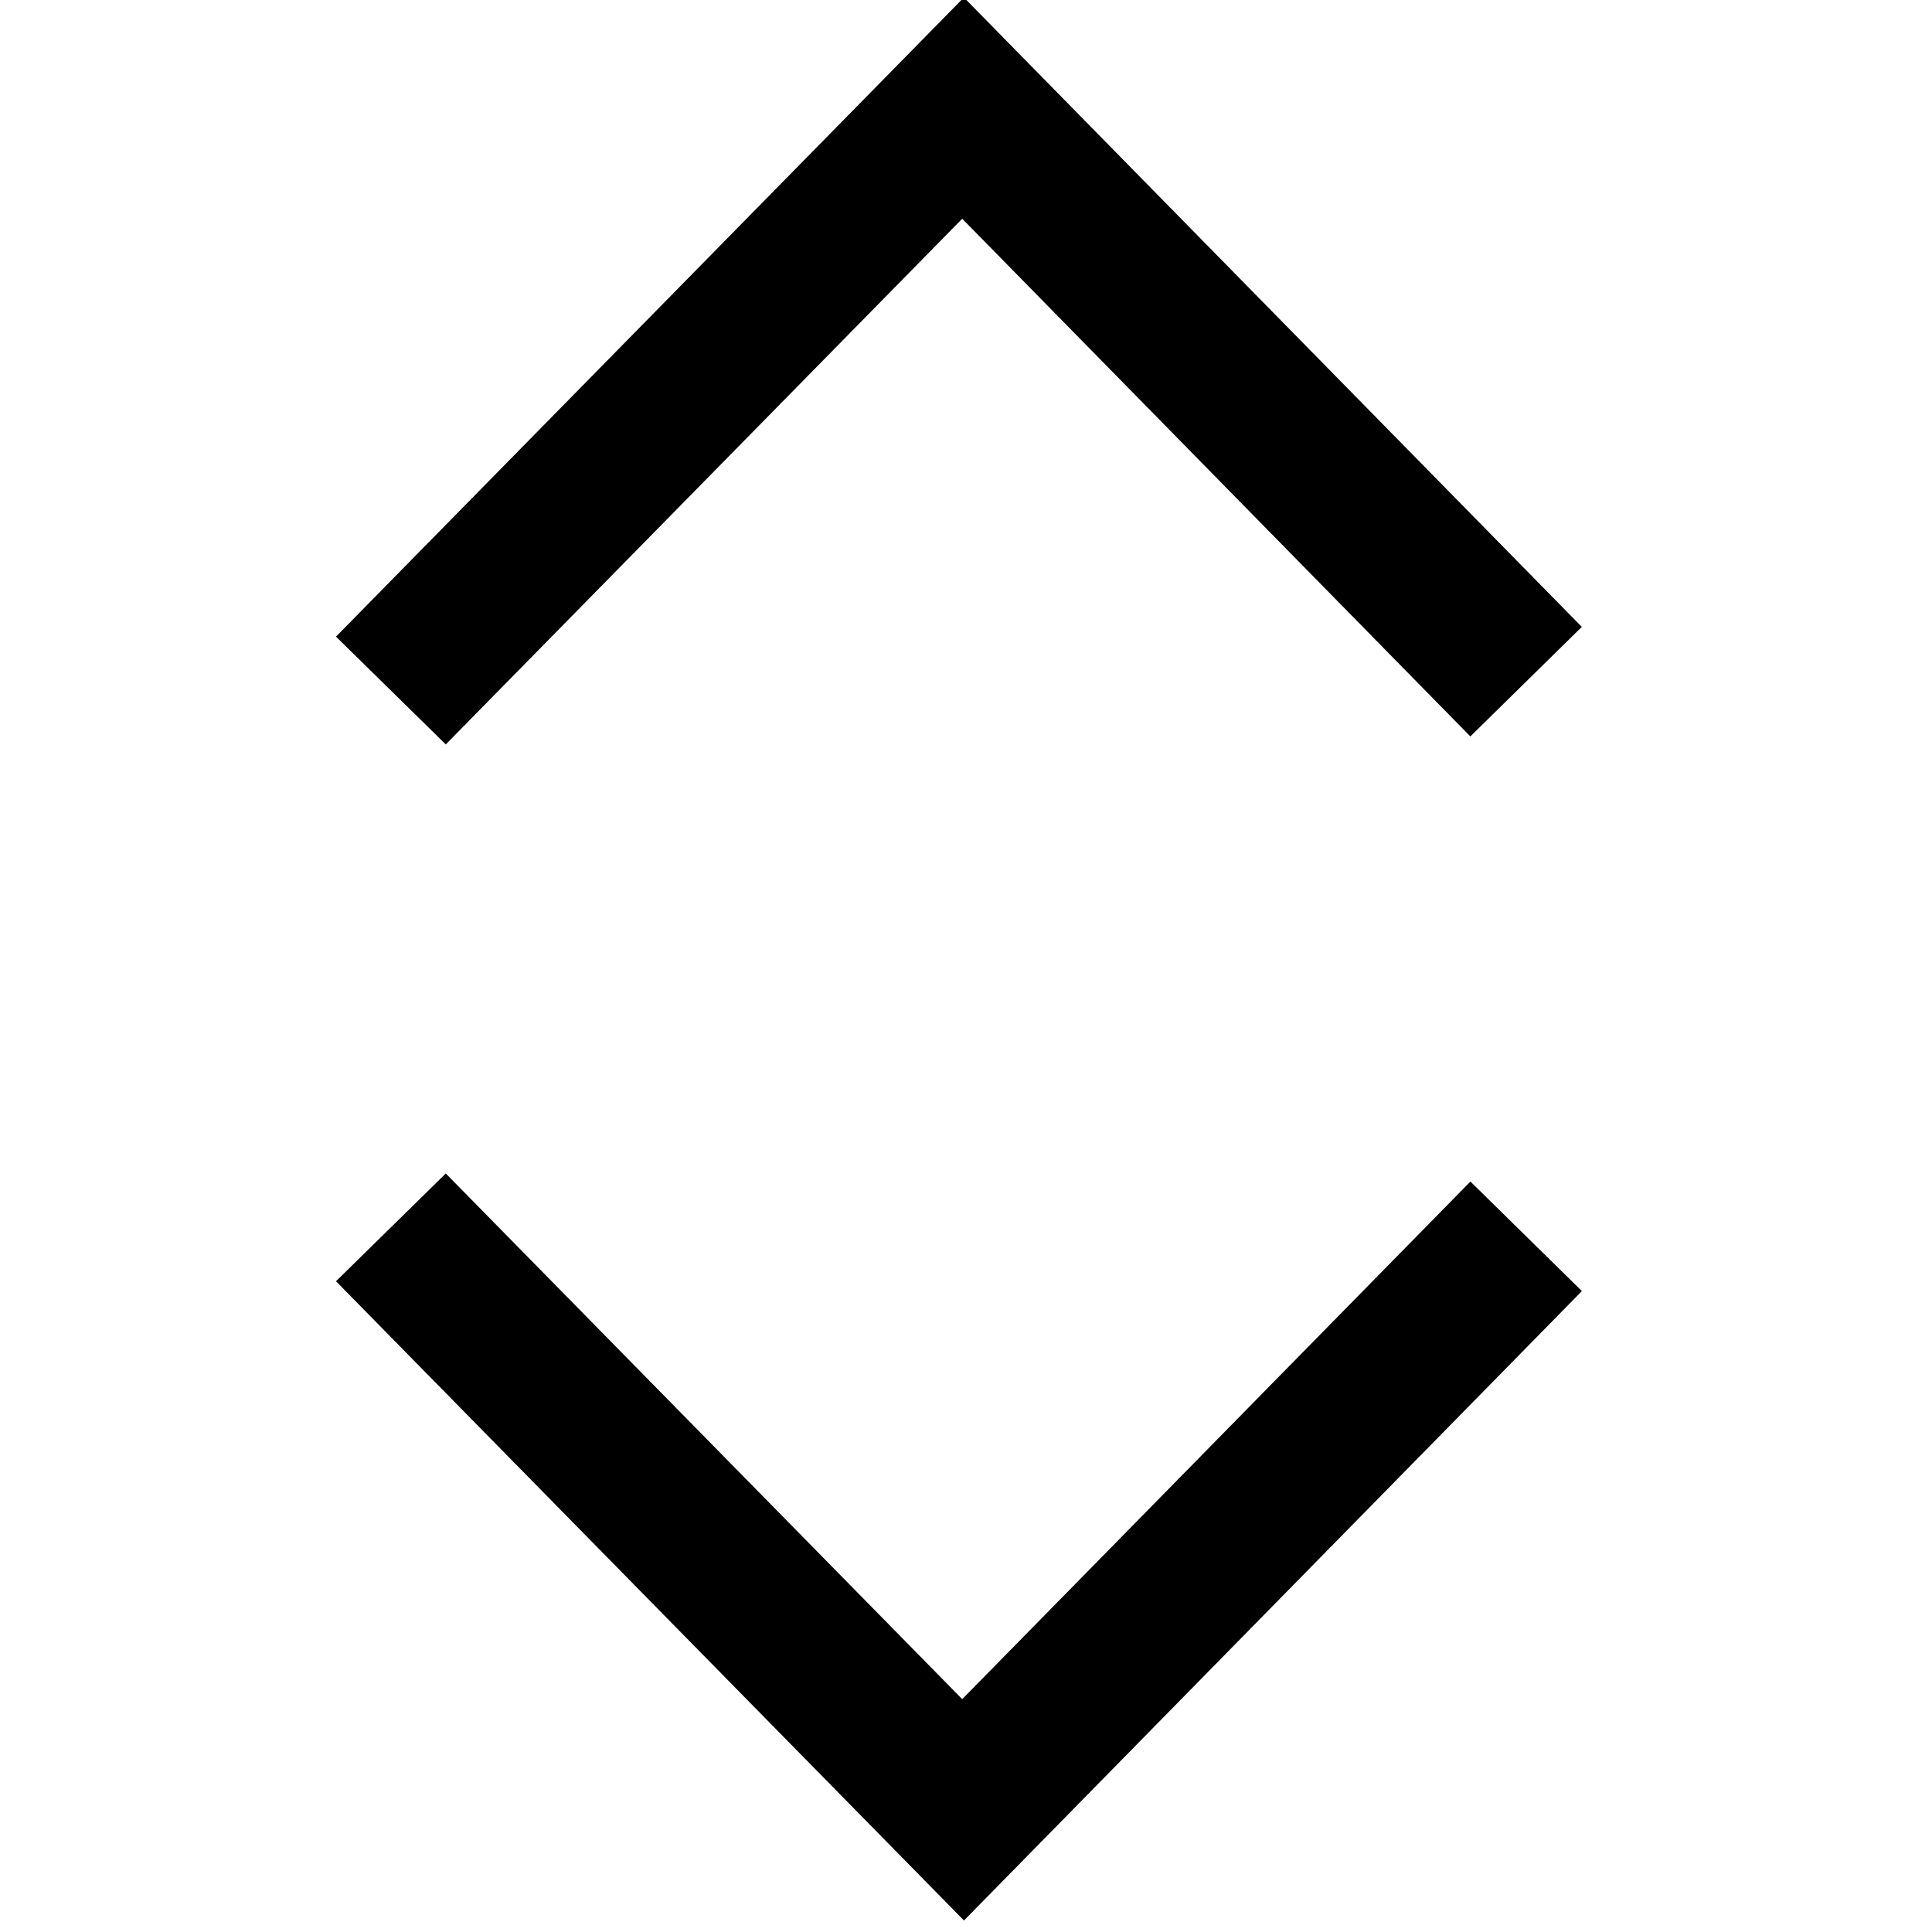 <svg width="24" height="24" viewBox="0 0 15 23" xmlns="http://www.w3.org/2000/svg">
  <path d="M1.307 13.97l6.148 6.258 6.05-6.162 1.327 1.304-7.356 7.493L0 15.253l1.307-1.283zm6.168-14l7.356 7.493-1.327 1.304L7.455 2.604 1.307 8.862 0 7.579 7.475-.03z" fill="currentColor"></path>
</svg>